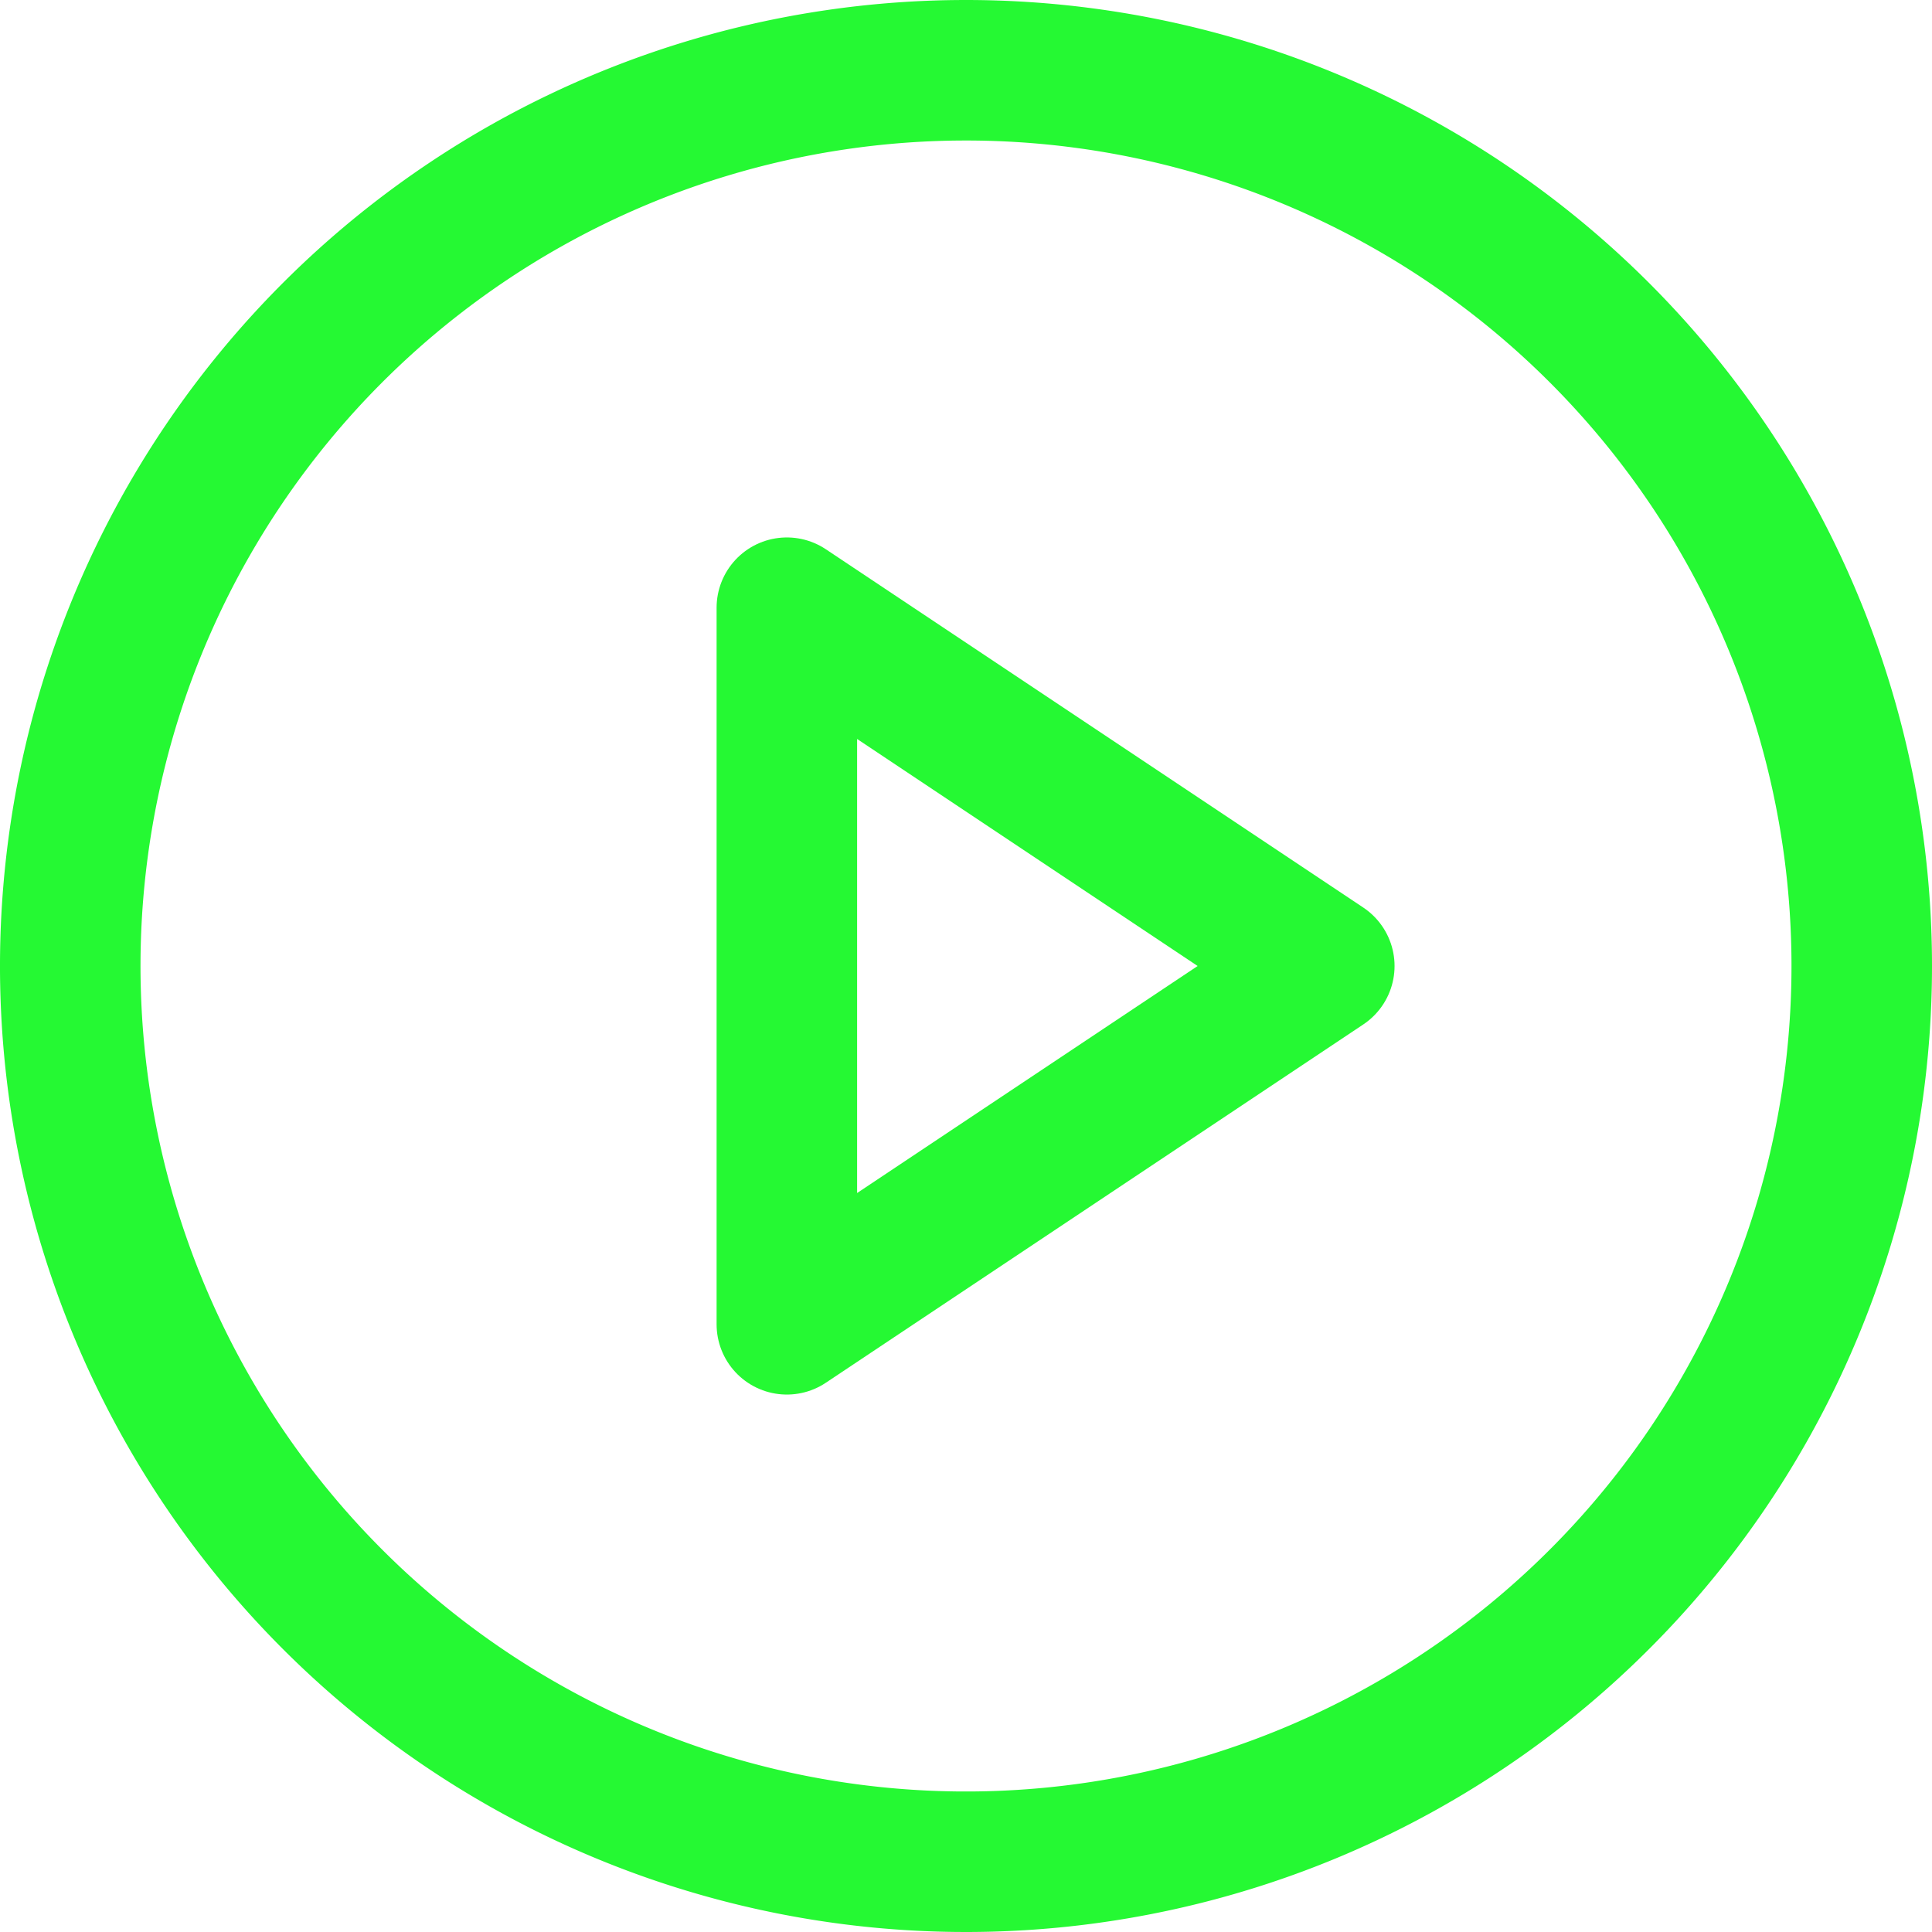 <svg xmlns="http://www.w3.org/2000/svg" width="55" height="55" viewBox="0 0 55 55">
  <g id="Icon_feather-play-circle" data-name="Icon feather-play-circle" transform="translate(-1 -1)">
    <path id="Path_7122" data-name="Path 7122" d="M54,28.5A25.5,25.5,0,1,1,28.5,3,25.5,25.5,0,0,1,54,28.5Z" transform="translate(0 0)" fill="none" stroke="#25f933" stroke-linecap="round" stroke-linejoin="round" stroke-width="4"/>
    <path id="Path_7123" data-name="Path 7123" d="M15,12,30.3,22.2,15,32.4Z" transform="translate(8.4 6.3)" fill="none" stroke="#25f933" stroke-linecap="round" stroke-linejoin="round" stroke-width="4"/>
  </g>
</svg>
